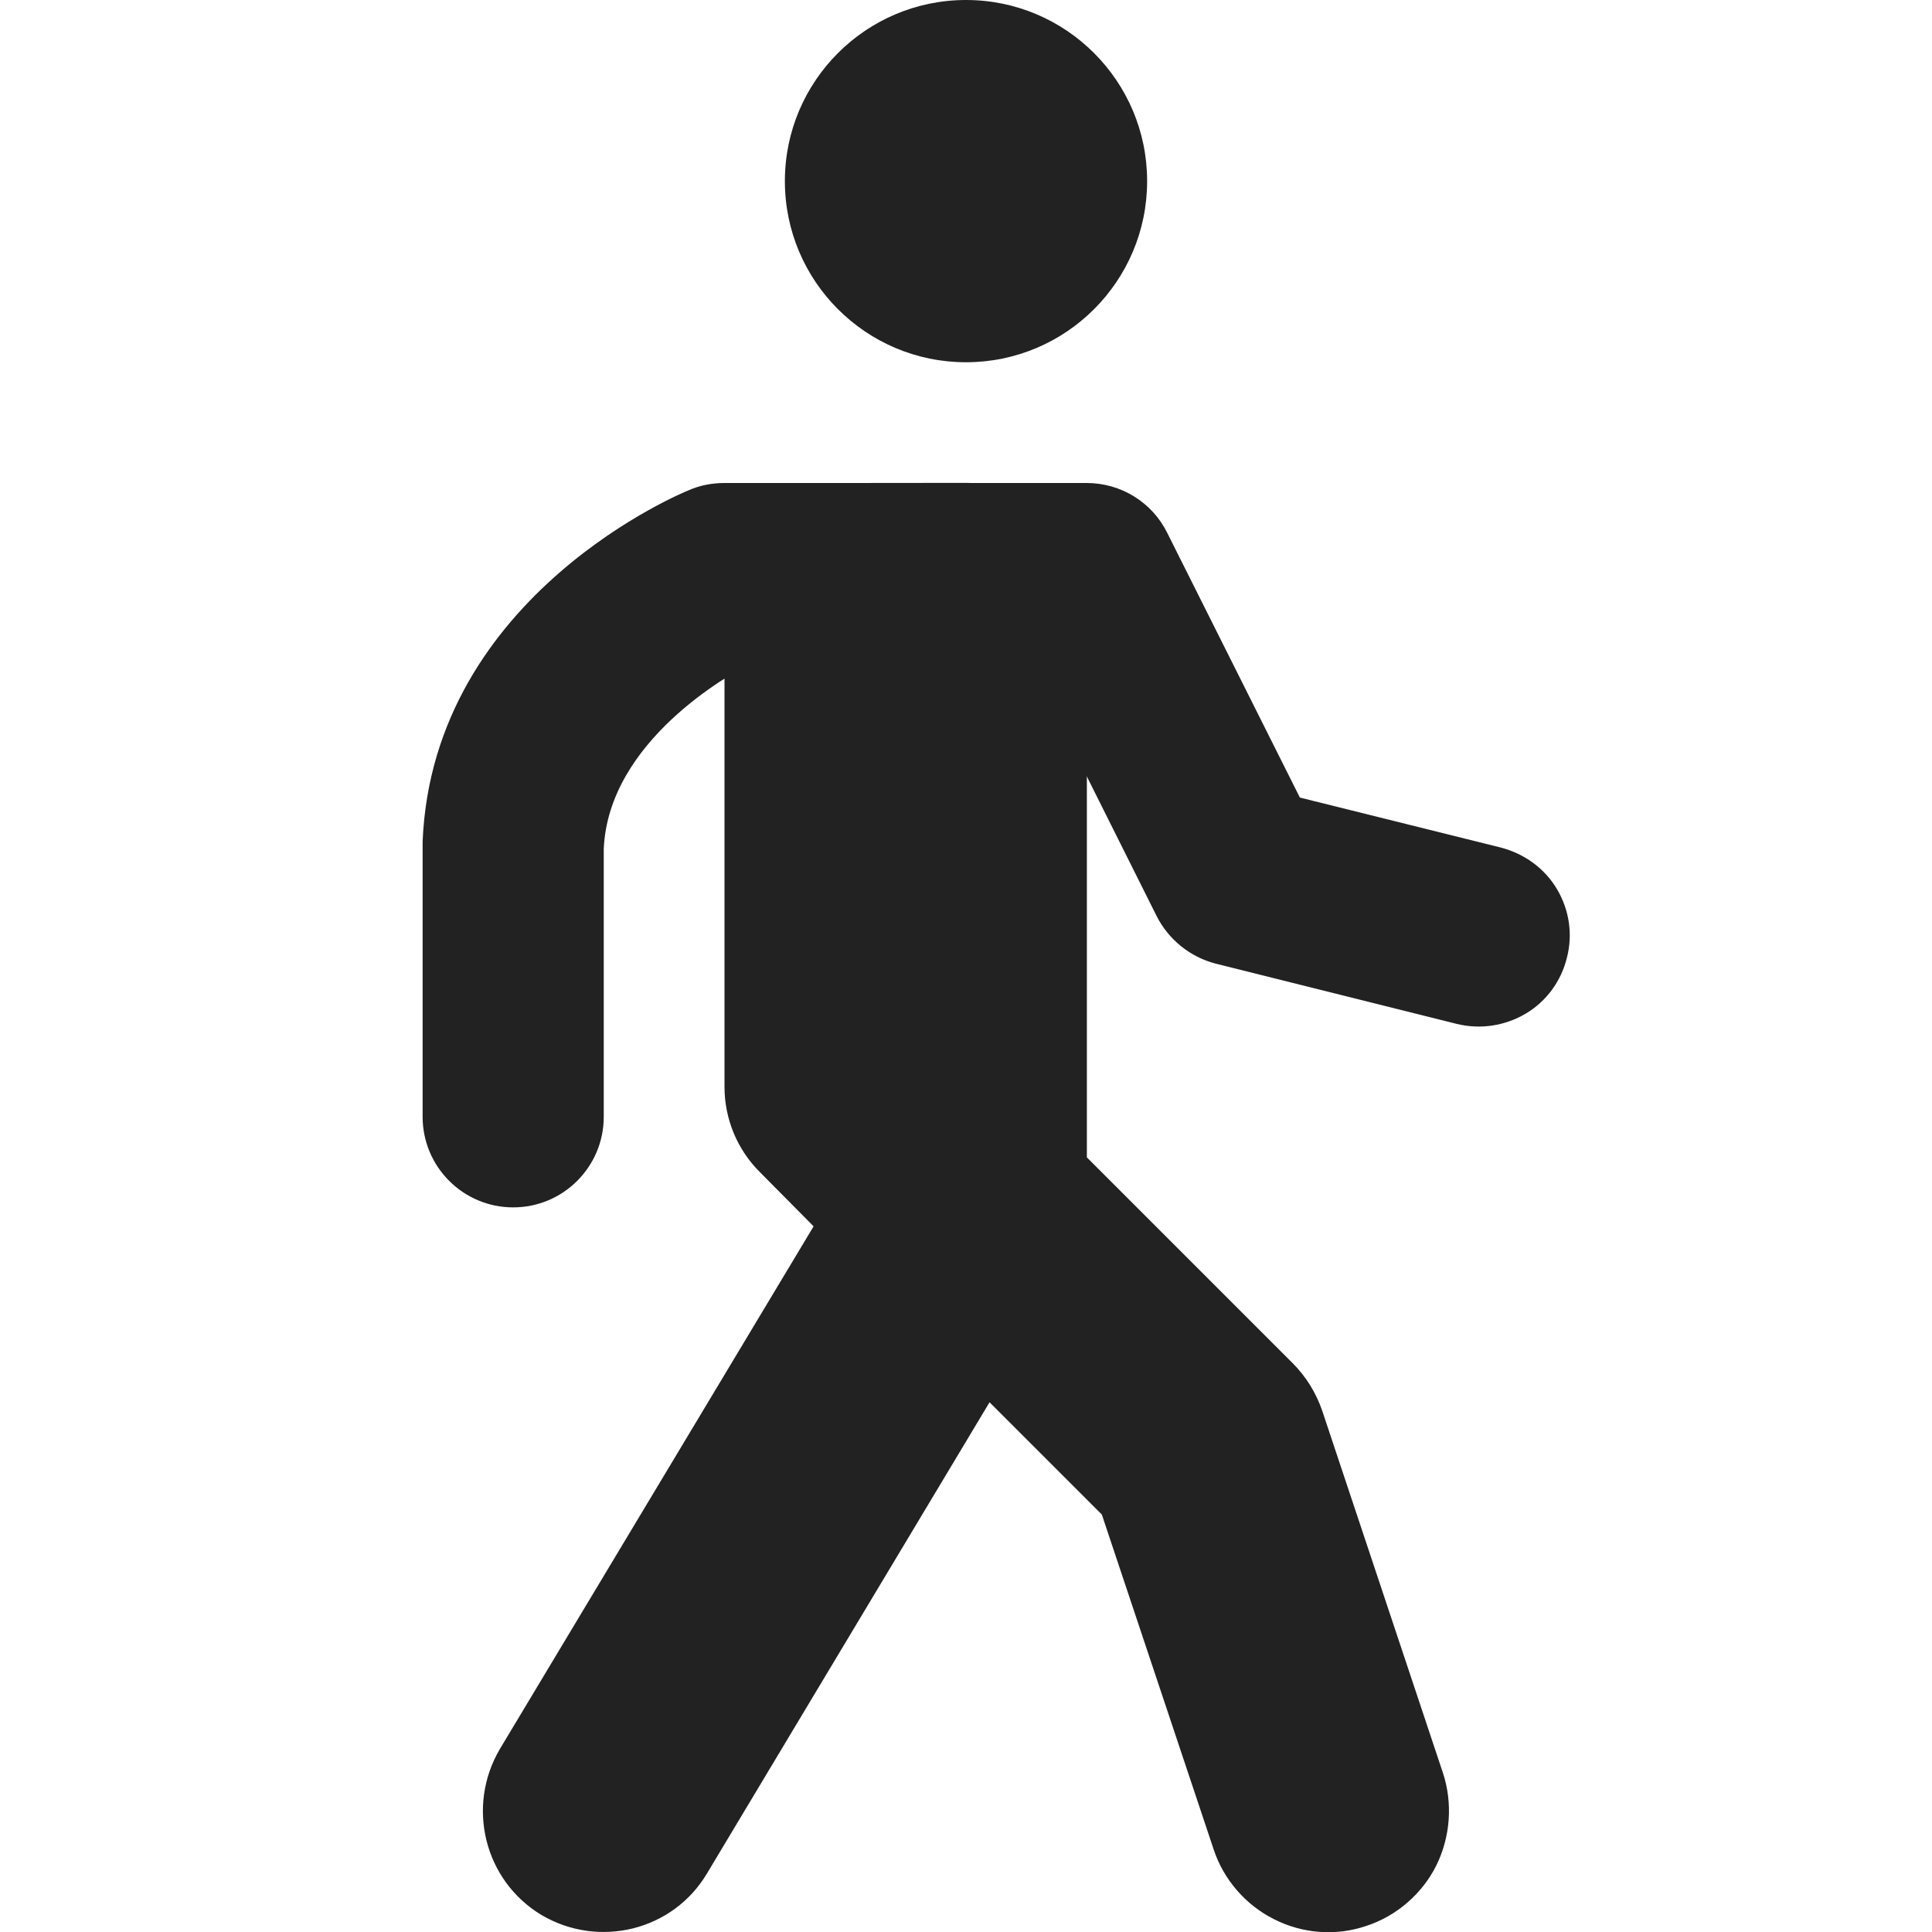 <?xml version="1.0" encoding="UTF-8"?>
<svg height="16px" viewBox="0 0 16 16" width="16px" xmlns="http://www.w3.org/2000/svg">
    <g fill="#222222">
        <path d="m 9.5 1.5 c 0 0.828 -0.672 1.5 -1.5 1.5 s -1.5 -0.672 -1.5 -1.5 s 0.672 -1.5 1.5 -1.5 s 1.5 0.672 1.5 1.5 z m 0 0"/>
        <path d="m 7 4 c -0.551 0 -1 0.449 -1 1 v 4 c 0 0.266 0.105 0.52 0.293 0.707 l 0.445 0.449 l -2.598 4.328 c -0.281 0.477 -0.129 1.09 0.344 1.375 c 0.477 0.281 1.09 0.129 1.371 -0.344 l 2.34 -3.902 l 0.93 0.93 l 0.926 2.773 c 0.082 0.25 0.266 0.461 0.5 0.578 c 0.238 0.121 0.516 0.141 0.766 0.055 c 0.25 -0.082 0.461 -0.266 0.578 -0.5 c 0.117 -0.238 0.137 -0.516 0.055 -0.766 l -1 -3 c -0.051 -0.148 -0.133 -0.281 -0.242 -0.391 l -1.707 -1.707 v -4.586 c 0 -0.551 -0.449 -1 -1 -1 z m 0 0"/>
        <path d="m 6 4 c -0.105 0 -0.207 0.02 -0.301 0.062 c 0 0 -2.113 0.848 -2.199 2.906 v 0.031 v 2.25 c 0 0.414 0.336 0.75 0.75 0.75 s 0.75 -0.336 0.75 -0.75 v -2.219 c 0.039 -0.895 1.051 -1.449 1.207 -1.531 h 2.328 l 1.043 2.086 c 0.098 0.195 0.277 0.34 0.488 0.395 l 2 0.5 c 0.195 0.047 0.398 0.016 0.57 -0.086 c 0.172 -0.102 0.293 -0.27 0.34 -0.461 c 0.051 -0.195 0.02 -0.398 -0.082 -0.57 c -0.102 -0.172 -0.27 -0.293 -0.465 -0.344 l -1.664 -0.414 l -1.098 -2.191 c -0.125 -0.254 -0.383 -0.414 -0.668 -0.414 z m 0 0"/>
    </g>
</svg>

